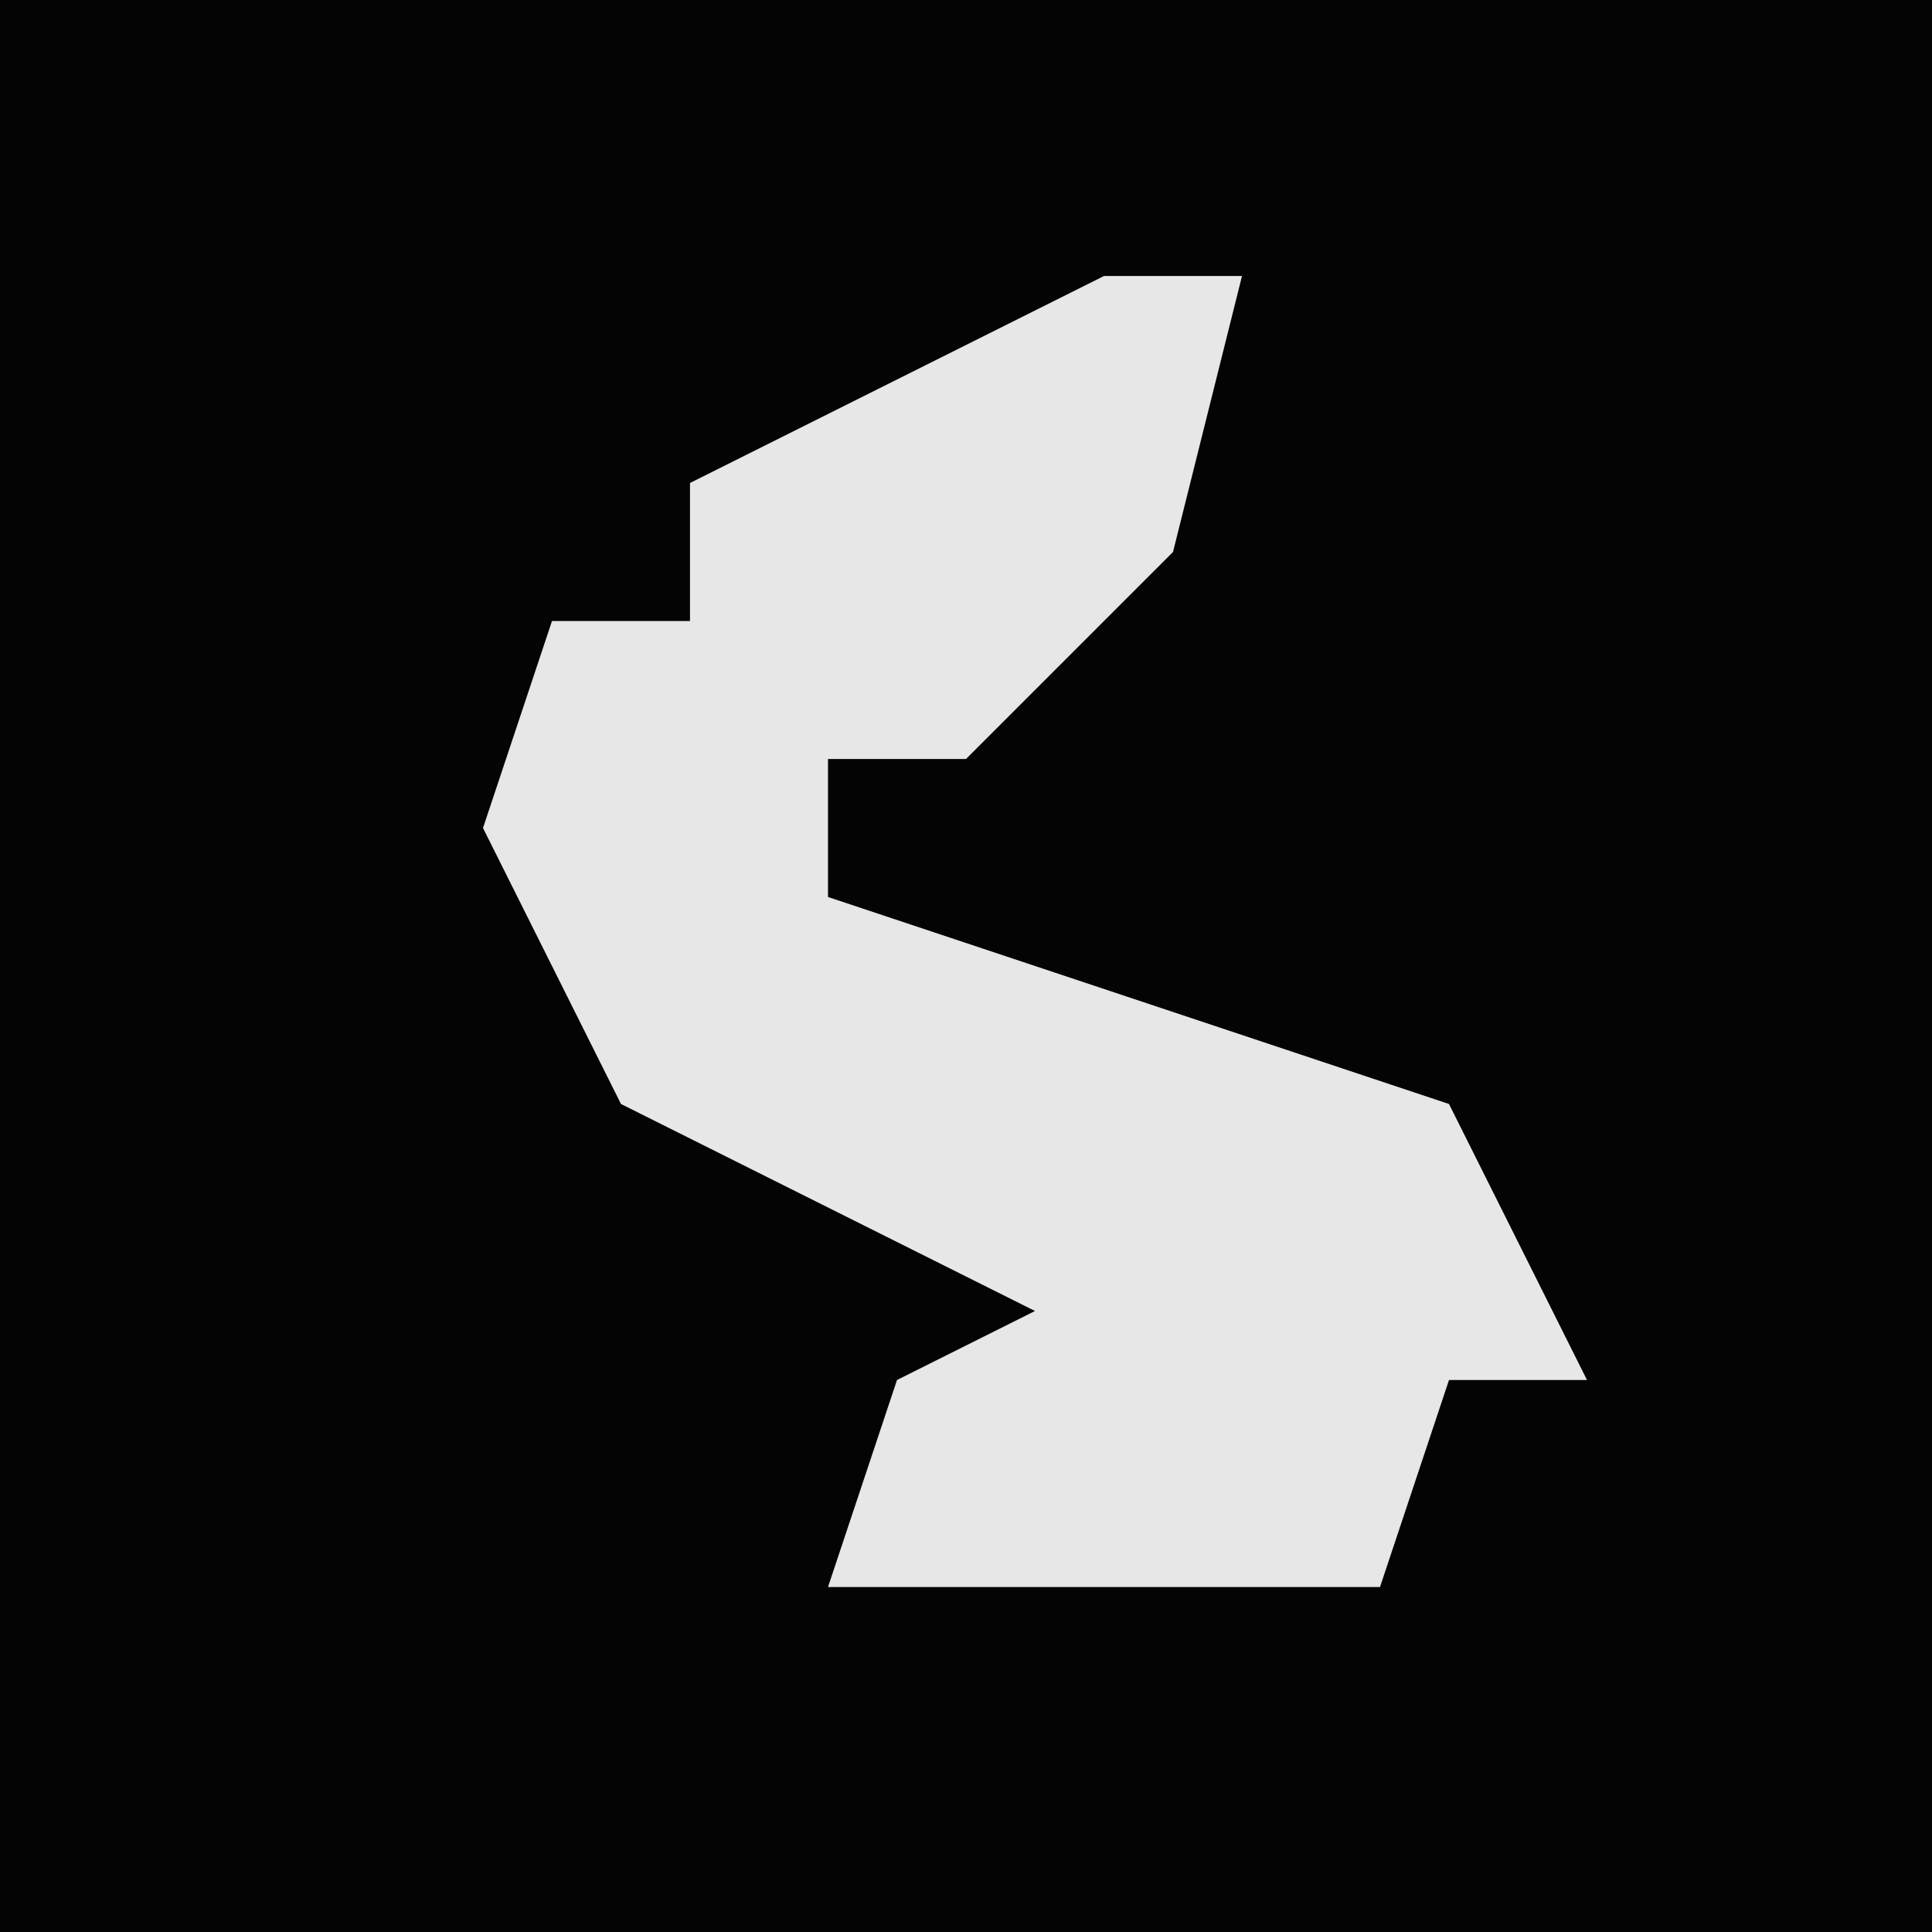 <?xml version="1.0" encoding="UTF-8"?>
<svg version="1.1" xmlns="http://www.w3.org/2000/svg" width="28" height="28">
<path d="M0,0 L28,0 L28,28 L0,28 Z " fill="#040404" transform="translate(0,0)"/>
<path d="M0,0 L2,0 L1,4 L-2,7 L-4,7 L-4,9 L5,12 L7,16 L5,16 L4,19 L-4,19 L-3,16 L-1,15 L-7,12 L-9,8 L-8,5 L-6,5 L-6,3 Z " fill="#E7E7E7" transform="translate(16,4)"/>
</svg>
